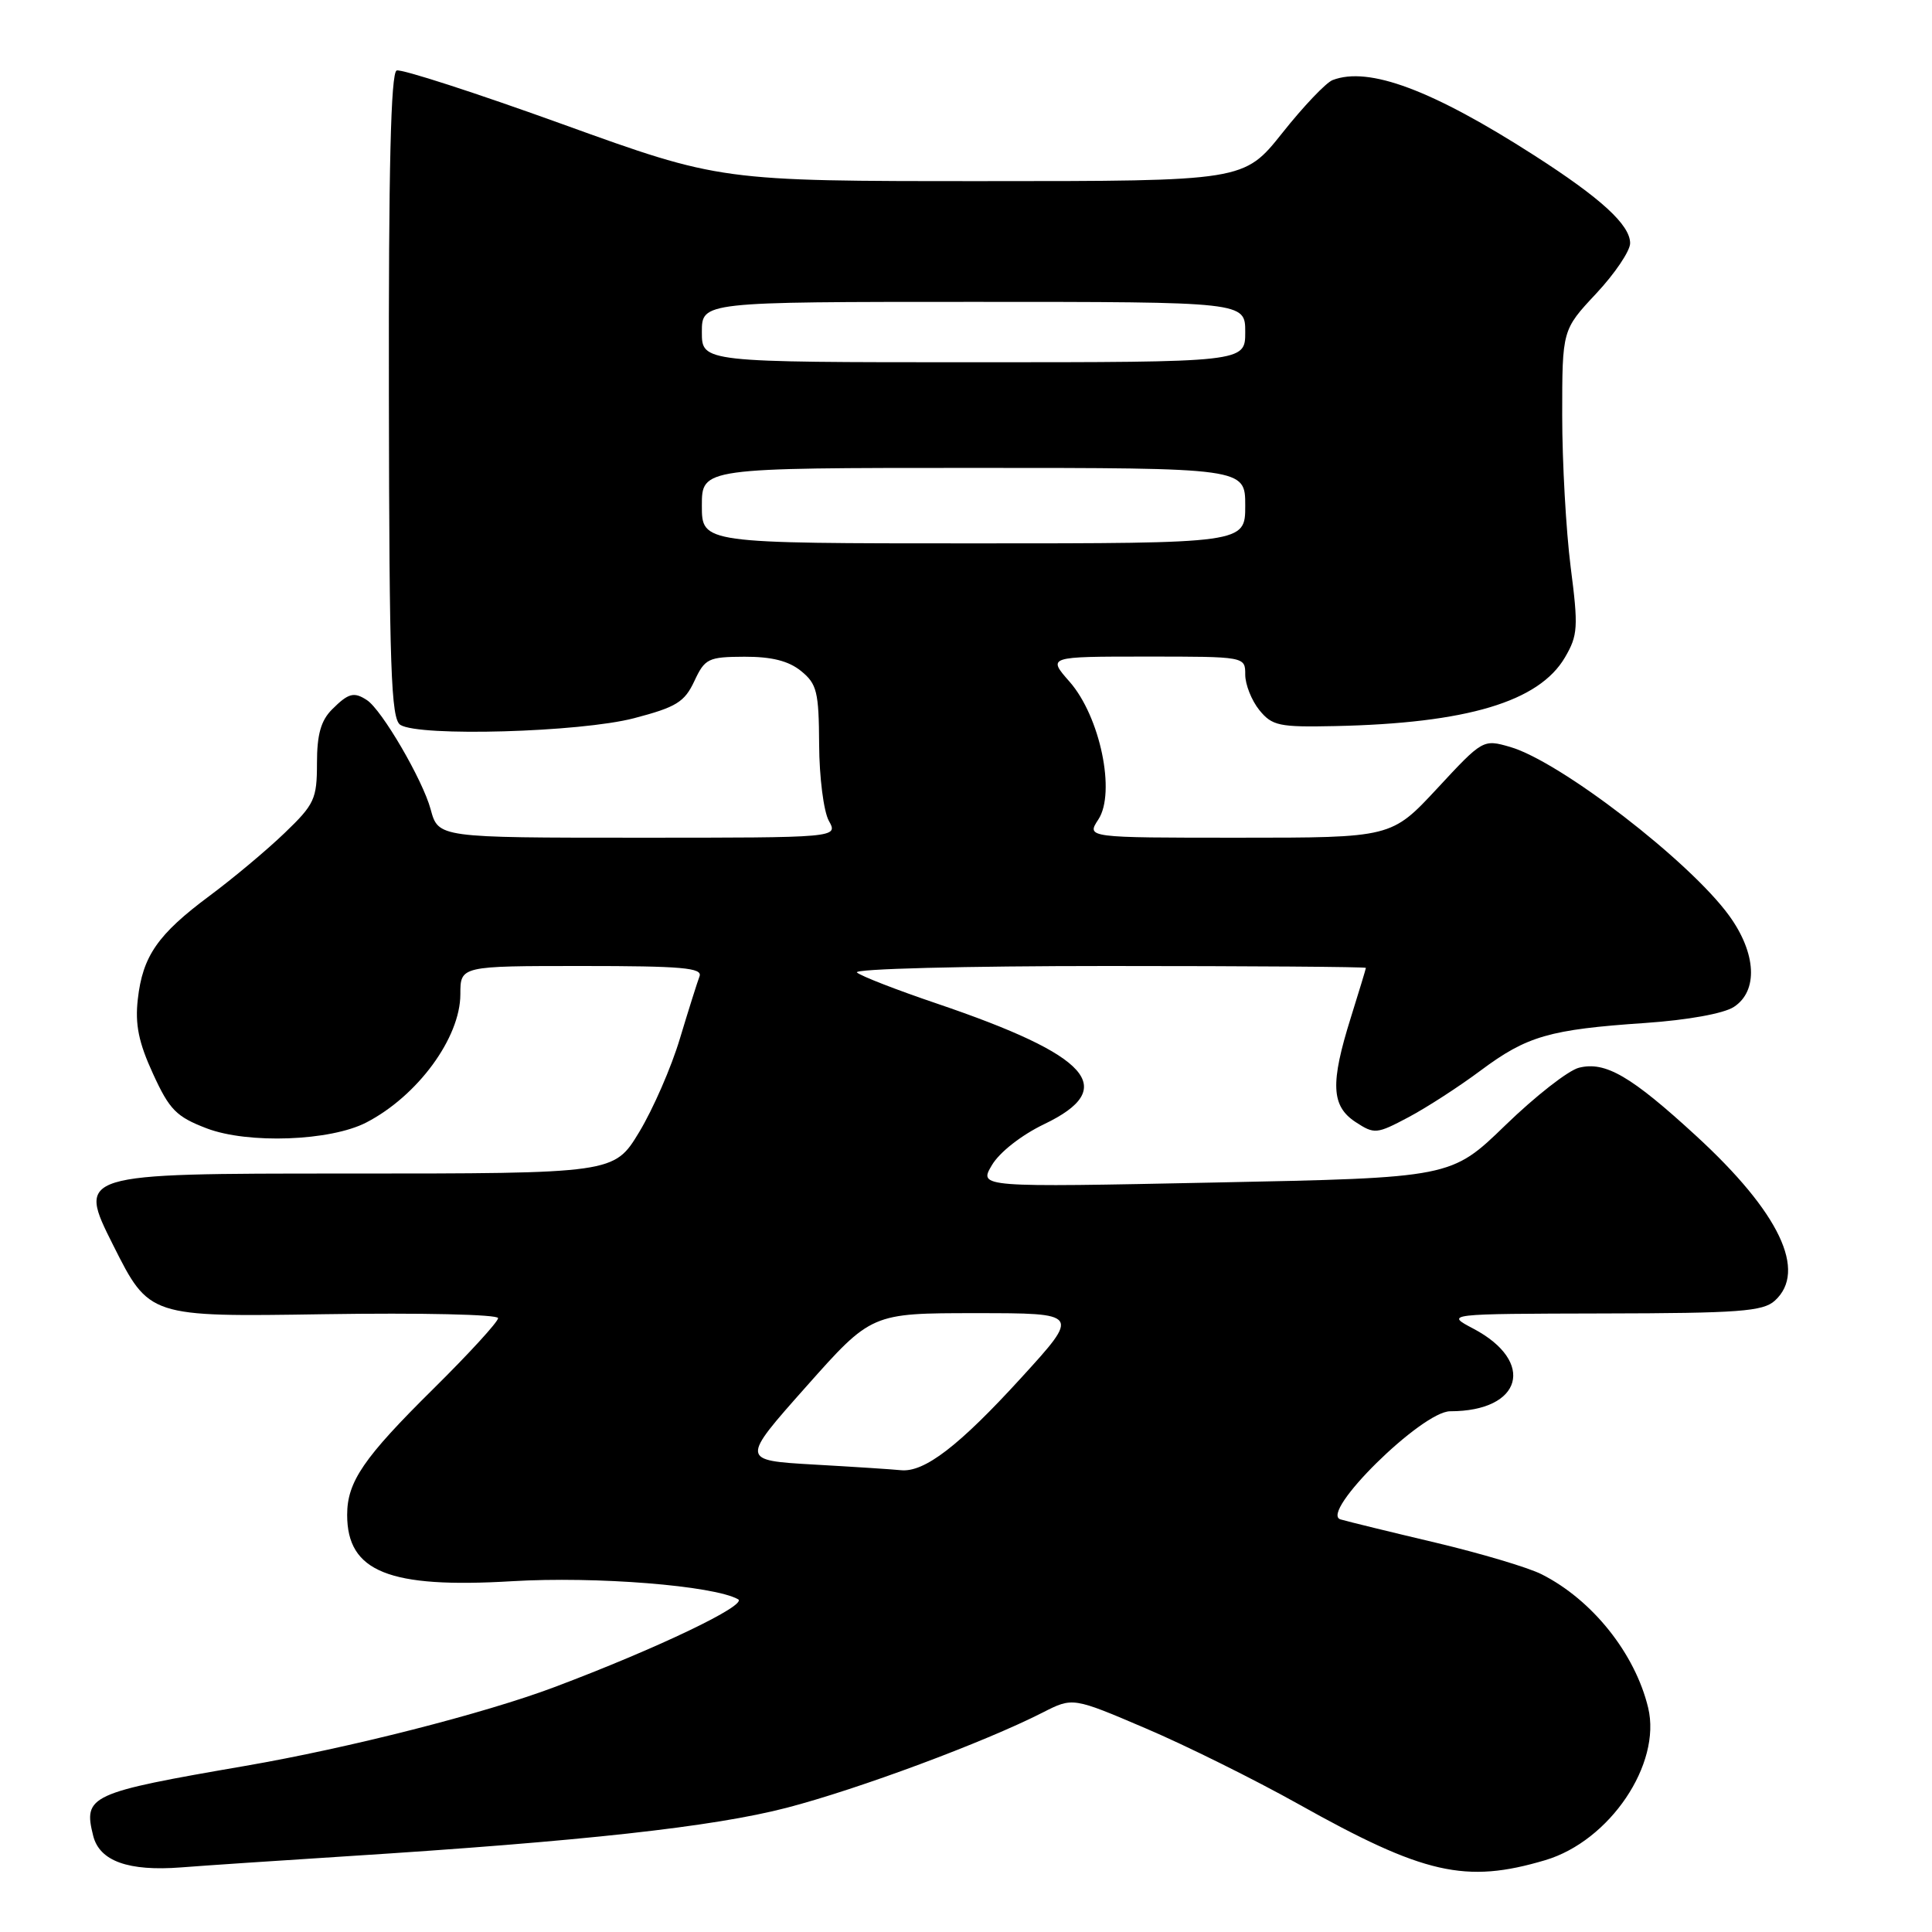 <?xml version="1.0" encoding="UTF-8" standalone="no"?>
<!DOCTYPE svg PUBLIC "-//W3C//DTD SVG 1.1//EN" "http://www.w3.org/Graphics/SVG/1.1/DTD/svg11.dtd" >
<svg xmlns="http://www.w3.org/2000/svg" xmlns:xlink="http://www.w3.org/1999/xlink" version="1.1" viewBox="0 0 256 256">
 <g >
 <path fill="currentColor"
d=" M 46.00 245.96 C 77.17 243.98 94.51 242.07 104.24 239.54 C 113.71 237.08 130.46 230.85 138.18 226.91 C 142.15 224.89 142.15 224.89 151.82 229.02 C 157.15 231.29 166.24 235.80 172.03 239.04 C 188.69 248.37 194.19 249.62 204.76 246.48 C 213.30 243.94 220.18 233.75 218.39 226.29 C 216.66 219.09 210.98 211.98 204.27 208.60 C 202.50 207.70 196.20 205.83 190.27 204.42 C 184.35 203.02 178.66 201.63 177.63 201.33 C 174.73 200.49 188.41 187.00 192.16 187.00 C 201.70 187.00 203.54 180.44 195.22 176.05 C 191.50 174.09 191.50 174.09 212.42 174.04 C 230.44 174.01 233.60 173.77 235.17 172.35 C 239.50 168.43 235.78 160.64 224.76 150.52 C 216.12 142.58 212.72 140.60 209.22 141.48 C 207.81 141.83 203.43 145.26 199.48 149.09 C 192.29 156.06 192.29 156.06 160.99 156.69 C 129.69 157.33 129.69 157.33 131.43 154.39 C 132.44 152.68 135.34 150.41 138.33 148.97 C 148.33 144.19 144.51 139.89 124.12 132.97 C 118.83 131.18 114.07 129.33 113.55 128.86 C 113.02 128.38 127.78 128.00 146.80 128.00 C 165.61 128.00 180.99 128.11 180.99 128.25 C 180.98 128.39 180.08 131.35 178.99 134.84 C 176.26 143.55 176.39 146.55 179.61 148.67 C 182.12 150.31 182.40 150.28 186.63 148.04 C 189.06 146.75 193.37 143.96 196.22 141.83 C 202.33 137.28 205.32 136.41 218.00 135.55 C 223.64 135.16 228.41 134.30 229.75 133.42 C 232.99 131.31 232.73 126.31 229.13 121.34 C 223.90 114.12 206.71 100.88 200.09 98.97 C 196.52 97.94 196.46 97.98 190.44 104.47 C 184.37 111.00 184.37 111.00 164.16 111.00 C 143.95 111.00 143.95 111.00 145.54 108.58 C 147.87 105.02 145.77 94.95 141.74 90.35 C 138.79 87.00 138.79 87.00 151.90 87.00 C 165.00 87.00 165.00 87.00 165.00 89.39 C 165.00 90.70 165.84 92.81 166.86 94.08 C 168.56 96.17 169.47 96.37 176.88 96.21 C 194.39 95.84 203.93 92.98 207.37 87.10 C 209.08 84.18 209.15 83.10 208.12 75.13 C 207.51 70.31 207.00 61.27 207.00 55.04 C 207.00 43.71 207.00 43.71 211.50 38.90 C 213.98 36.25 216.00 33.25 216.00 32.23 C 216.00 29.80 212.14 26.26 203.28 20.58 C 189.77 11.91 181.37 8.77 176.58 10.61 C 175.71 10.94 172.71 14.09 169.92 17.61 C 164.83 24.00 164.83 24.00 130.13 24.00 C 95.44 24.00 95.44 24.00 74.55 16.46 C 63.06 12.31 53.17 9.11 52.56 9.34 C 51.79 9.64 51.48 22.30 51.53 52.44 C 51.58 88.65 51.81 95.27 53.05 96.05 C 55.56 97.64 76.87 97.03 84.00 95.17 C 89.62 93.70 90.70 93.03 92.00 90.26 C 93.40 87.26 93.84 87.04 98.64 87.02 C 102.24 87.01 104.49 87.57 106.14 88.91 C 108.25 90.62 108.50 91.66 108.54 98.66 C 108.56 102.98 109.14 107.51 109.82 108.75 C 111.07 111.00 111.07 111.00 84.57 111.00 C 58.08 111.00 58.08 111.00 57.06 107.23 C 56.01 103.34 50.60 94.06 48.62 92.77 C 46.90 91.64 46.17 91.83 44.00 94.00 C 42.52 95.48 42.00 97.33 42.00 101.13 C 42.00 105.87 41.67 106.58 37.71 110.38 C 35.35 112.65 30.88 116.39 27.77 118.70 C 20.90 123.81 18.90 126.68 18.26 132.41 C 17.88 135.73 18.37 138.14 20.27 142.27 C 22.46 147.06 23.36 147.97 27.38 149.51 C 32.86 151.60 43.77 151.20 48.53 148.74 C 55.34 145.22 60.99 137.52 61.00 131.75 C 61.00 128.00 61.00 128.00 77.11 128.00 C 90.35 128.00 93.12 128.24 92.69 129.37 C 92.40 130.13 91.23 133.84 90.09 137.62 C 88.96 141.41 86.53 146.97 84.70 150.00 C 81.37 155.50 81.37 155.50 45.80 155.50 C 10.23 155.50 10.23 155.50 15.00 165.00 C 19.77 174.50 19.77 174.50 42.89 174.14 C 55.80 173.94 66.00 174.17 66.00 174.66 C 66.00 175.15 62.14 179.36 57.43 184.02 C 48.16 193.18 46.00 196.35 46.00 200.73 C 46.00 208.26 51.53 210.49 67.83 209.52 C 78.97 208.85 94.57 210.10 97.80 211.91 C 99.13 212.66 87.07 218.43 73.47 223.55 C 64.14 227.06 46.23 231.62 32.50 233.99 C 11.84 237.55 11.01 237.93 12.35 243.26 C 13.19 246.61 17.02 247.98 24.00 247.44 C 27.02 247.20 36.92 246.54 46.00 245.96 Z  M 107.82 194.06 C 98.15 193.50 98.15 193.50 106.81 183.75 C 115.47 174.00 115.47 174.00 129.30 174.00 C 143.13 174.00 143.13 174.00 135.32 182.56 C 127.06 191.61 122.48 195.12 119.38 194.81 C 118.35 194.70 113.15 194.36 107.82 194.06 Z  M 93.00 67.00 C 93.00 62.00 93.00 62.00 129.00 62.00 C 165.00 62.00 165.00 62.00 165.00 67.00 C 165.00 72.00 165.00 72.00 129.00 72.00 C 93.00 72.00 93.00 72.00 93.00 67.00 Z  M 93.00 44.00 C 93.00 40.00 93.00 40.00 129.00 40.00 C 165.00 40.00 165.00 40.00 165.00 44.00 C 165.00 48.00 165.00 48.00 129.00 48.00 C 93.00 48.00 93.00 48.00 93.00 44.00 Z "/>
</g>
</svg>